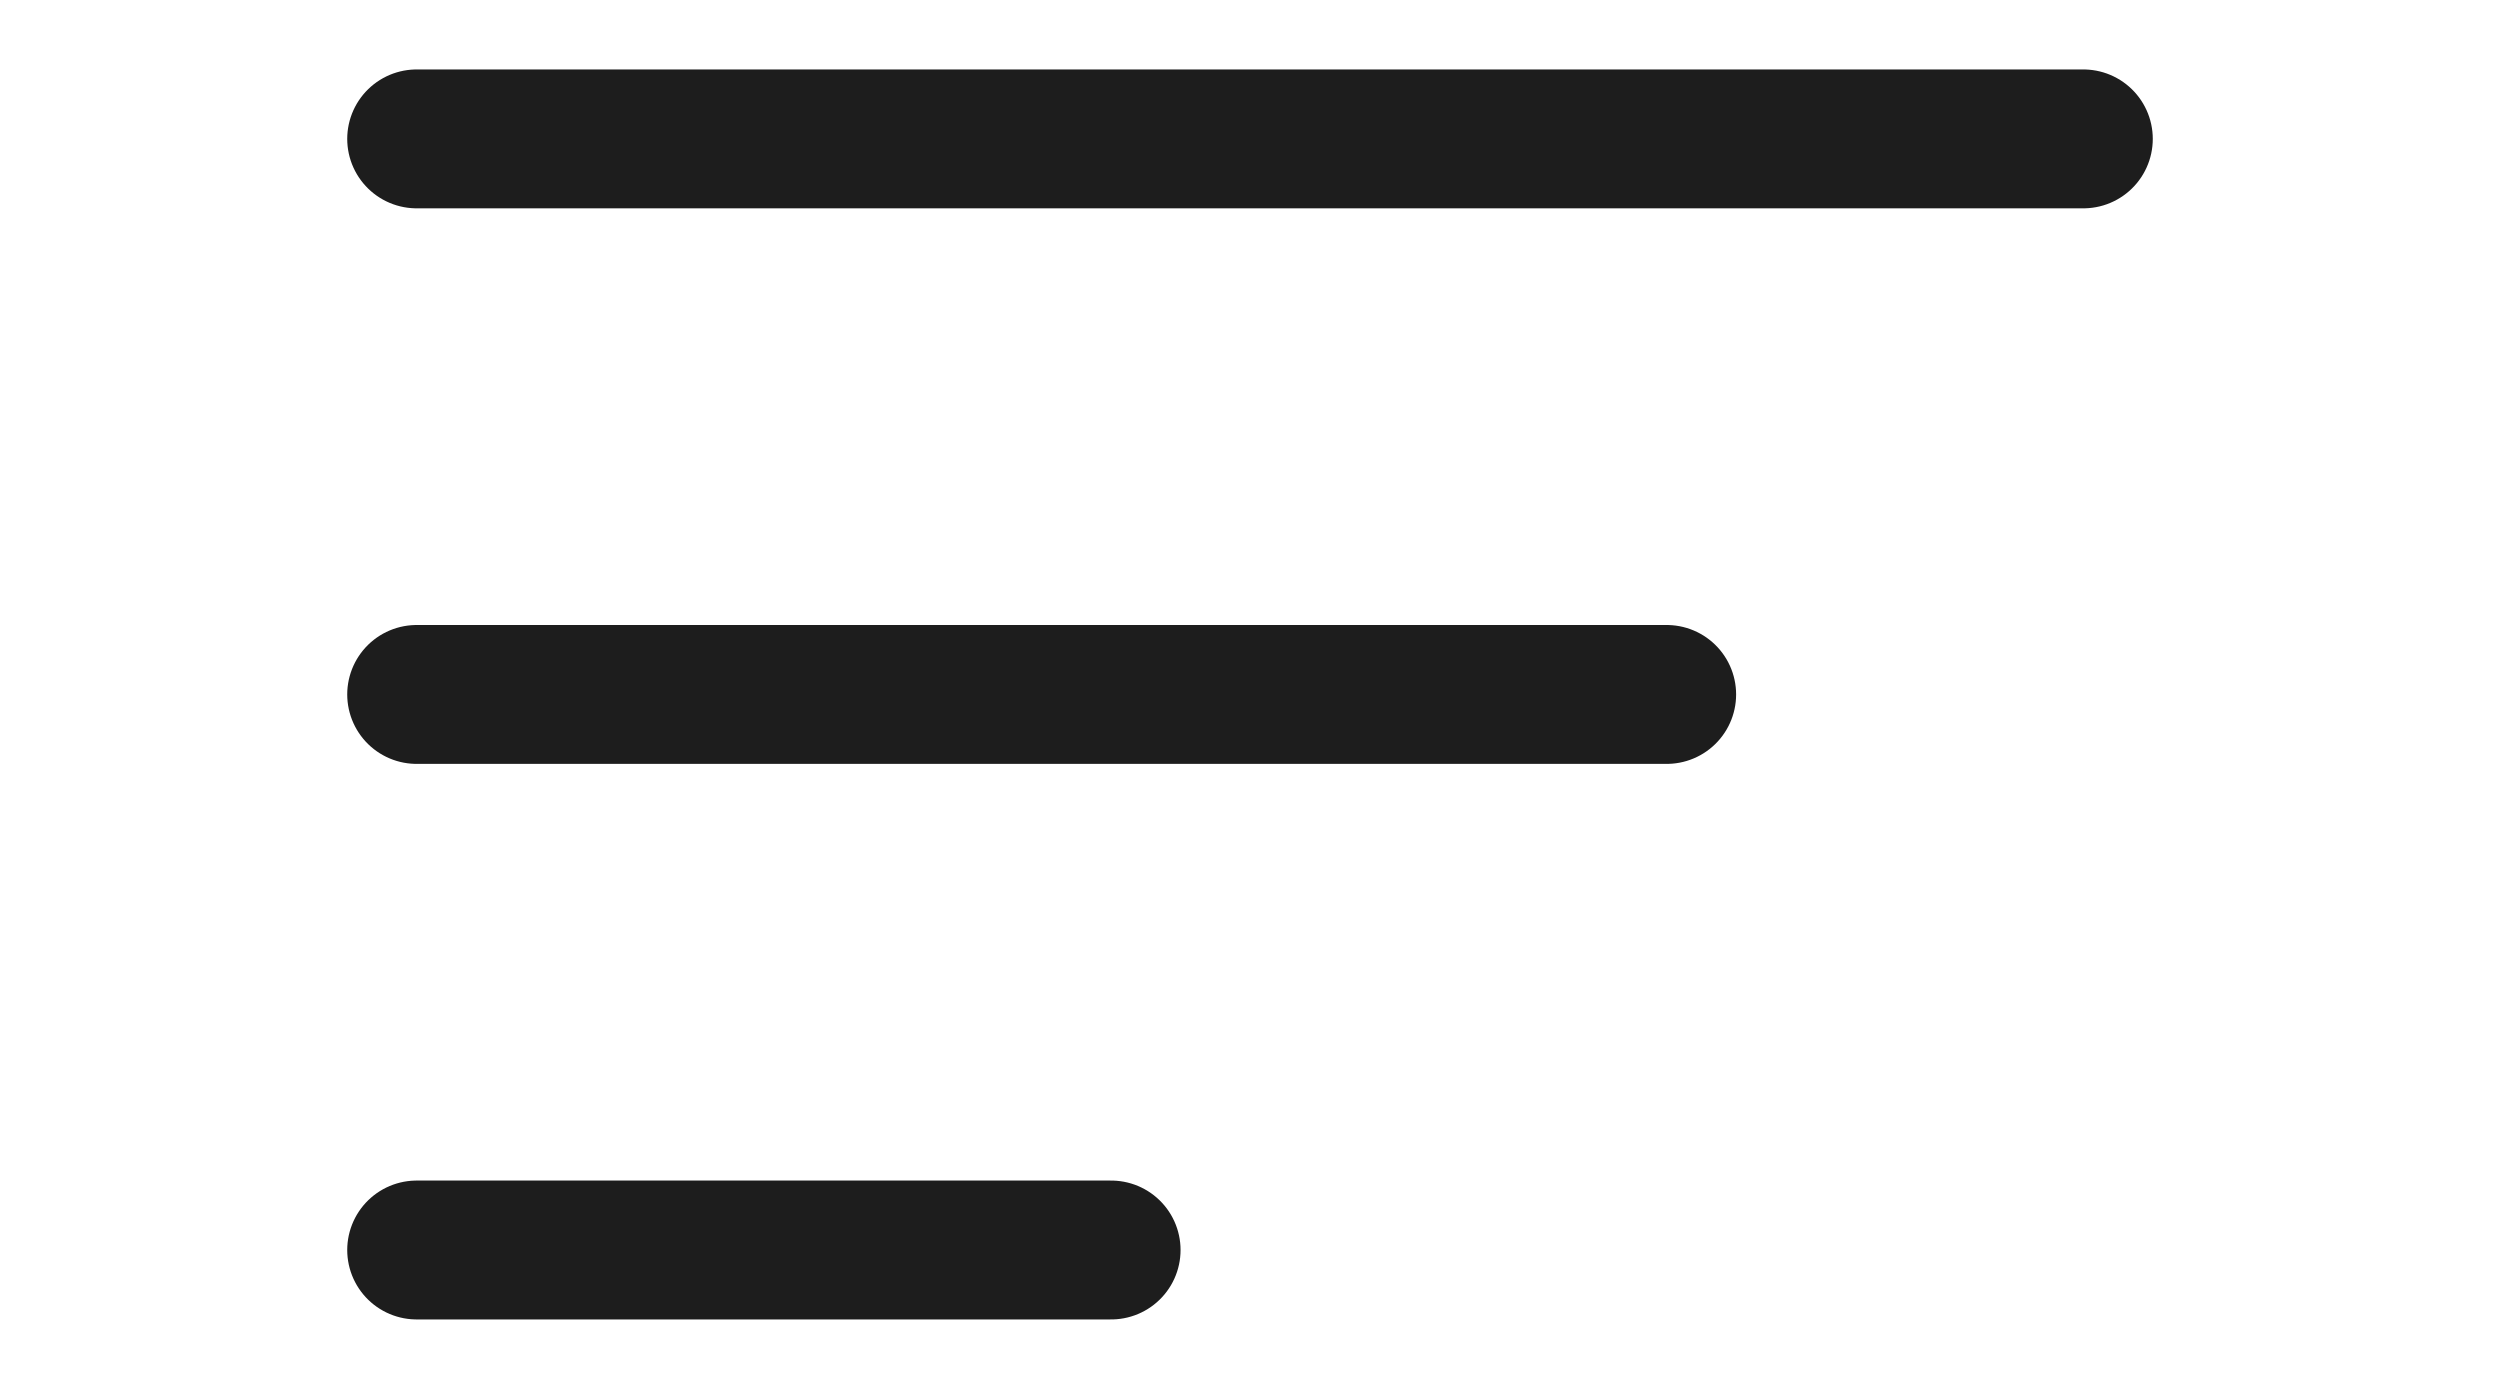 <svg width="18" height="10" viewBox="0 0 18 10" fill="none" xmlns="http://www.w3.org/2000/svg">
<path d="M3 1H15" stroke="#1D1D1D" stroke-linecap="round"/>
<path d="M3 5H12" stroke="#1D1D1D" stroke-linecap="round"/>
<path d="M3 9H8" stroke="#1D1D1D" stroke-linecap="round"/>
</svg>
